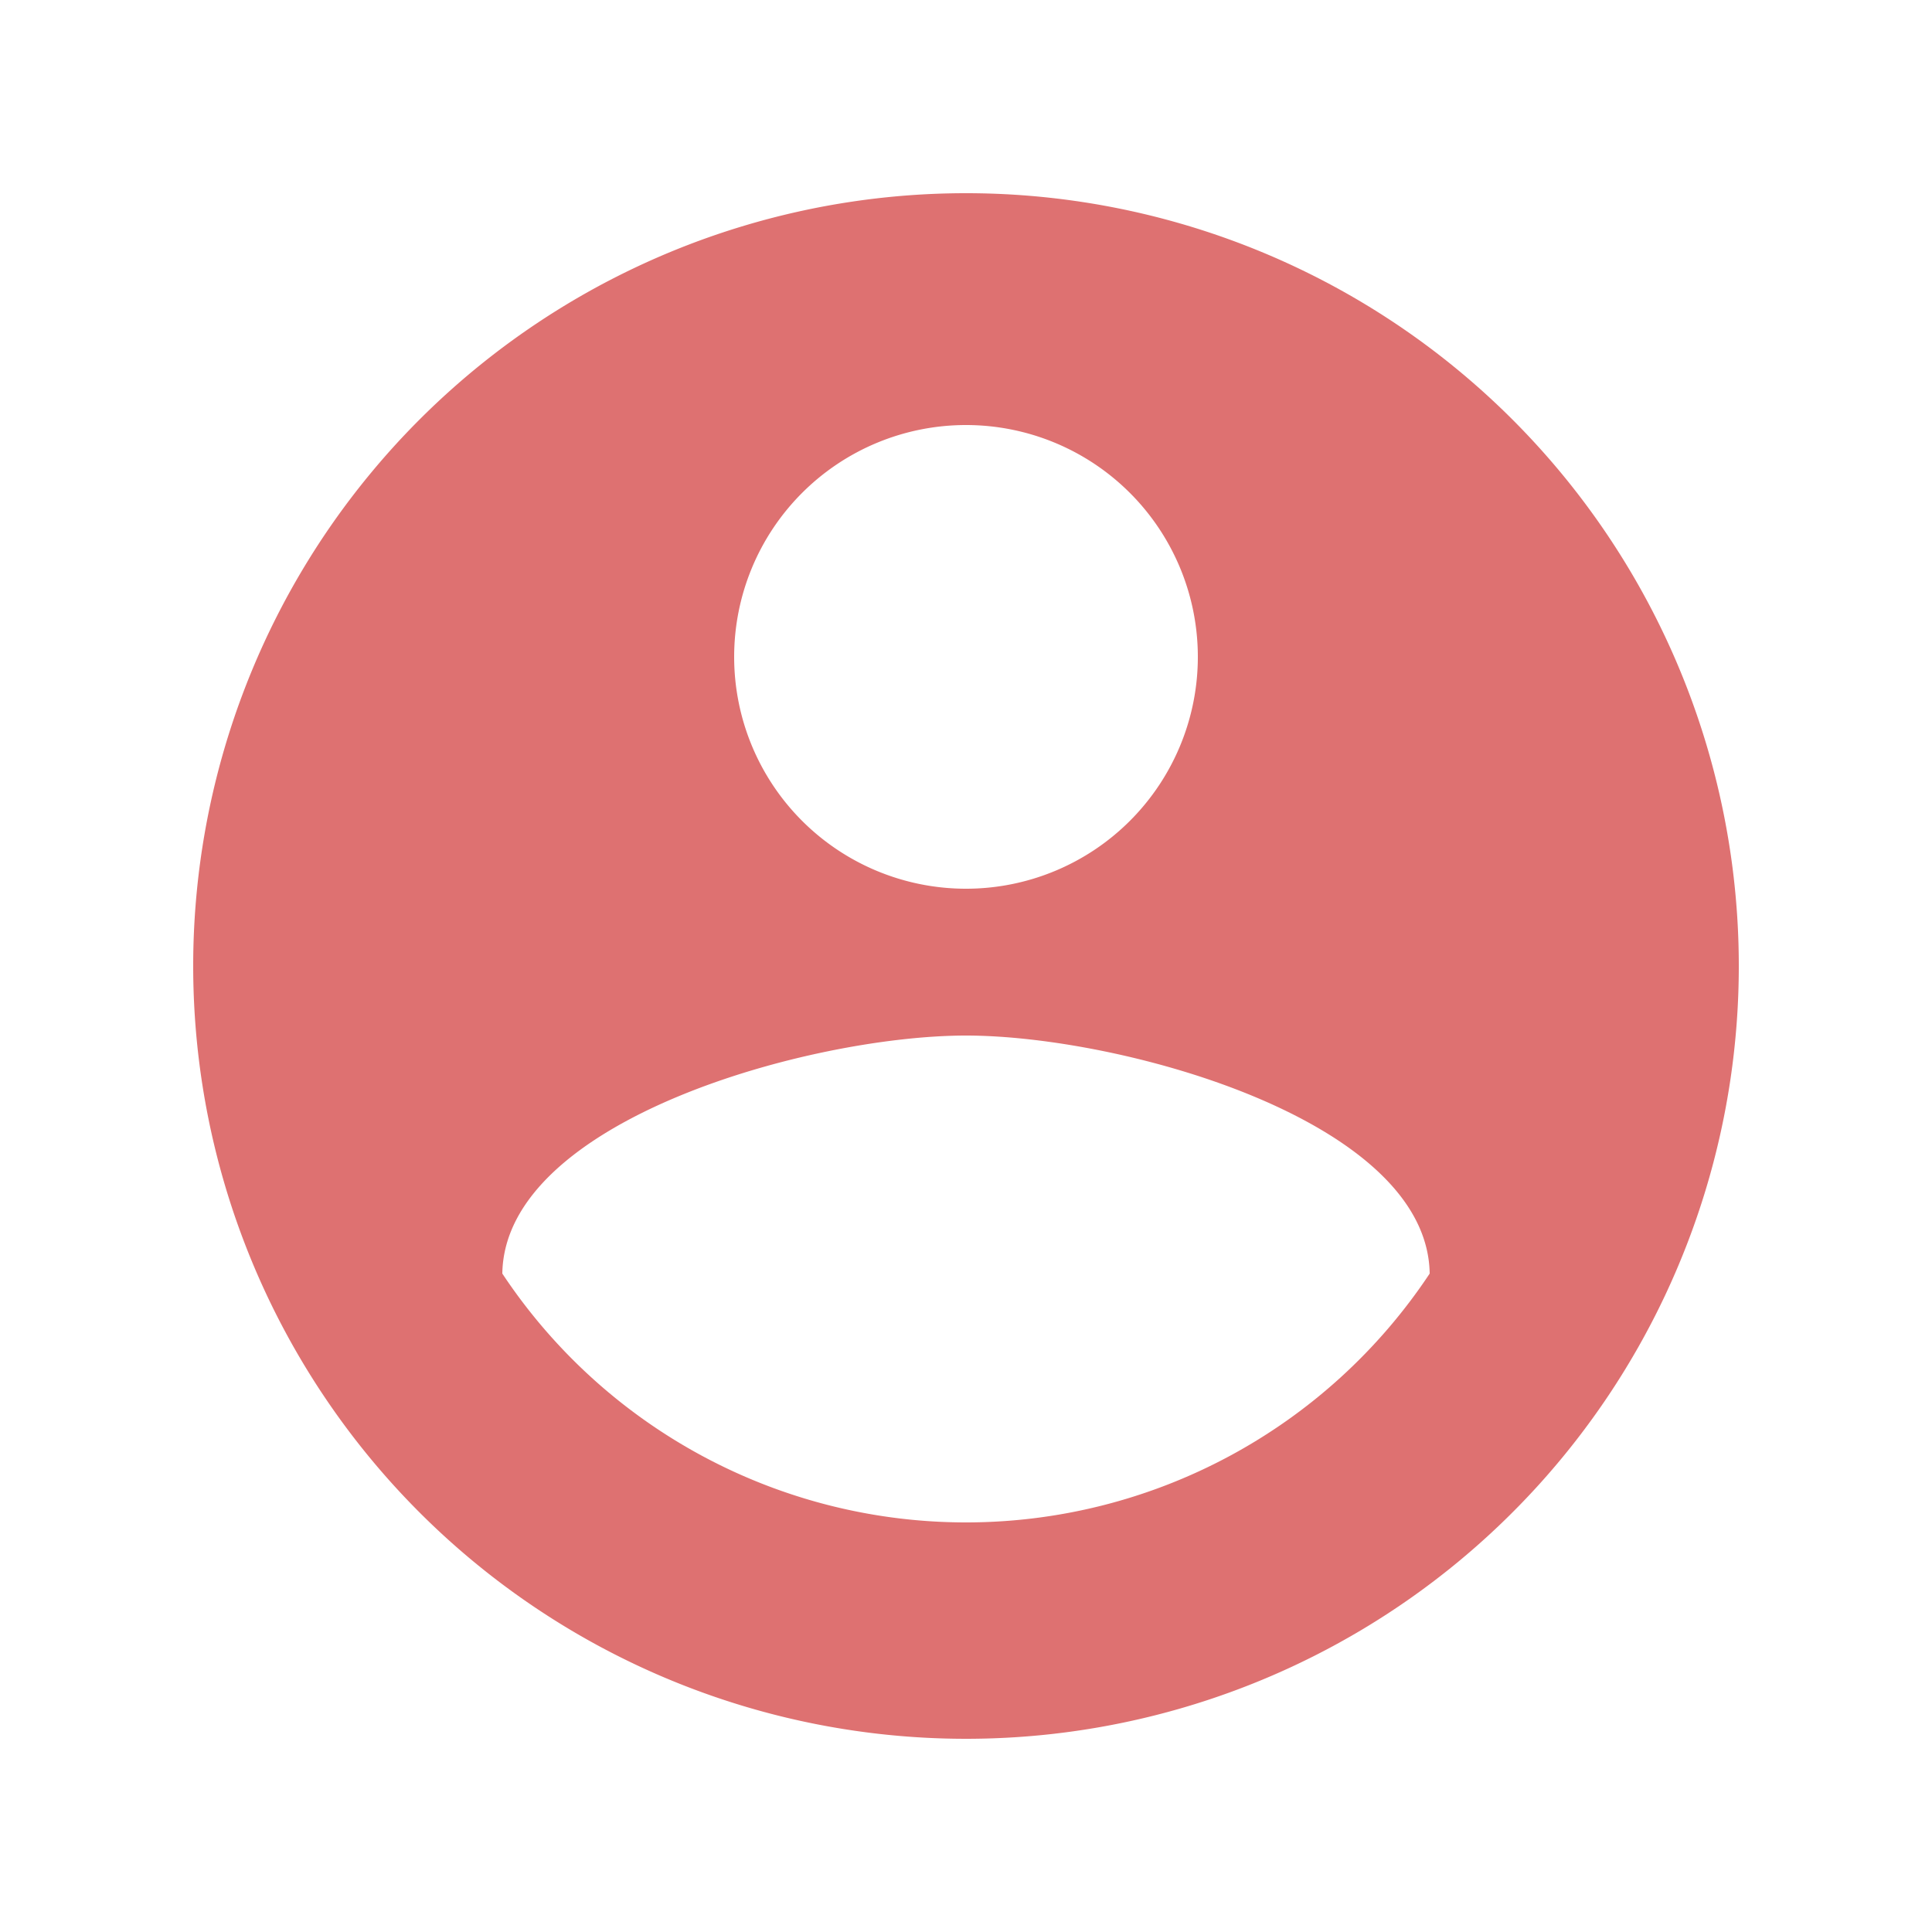 <svg id="Employee_records_Manage" data-name="Employee records Manage" xmlns="http://www.w3.org/2000/svg" width="20" height="20" viewBox="0 0 20 20">
  <path id="Path_299" data-name="Path 299" d="M0,0H20V20H0Z" fill="none"/>
  <path id="Path_300" data-name="Path 300" d="M10,2a8,8,0,1,0,8,8A8,8,0,0,0,10,2Zm0,2.4A2.4,2.4,0,1,1,7.6,6.8,2.4,2.4,0,0,1,10,4.4Zm0,11.36a5.76,5.76,0,0,1-4.8-2.576c.024-1.592,3.2-2.464,4.8-2.464s4.776.872,4.8,2.464A5.76,5.76,0,0,1,10,15.76Z" fill="#de7171"/>
</svg>

